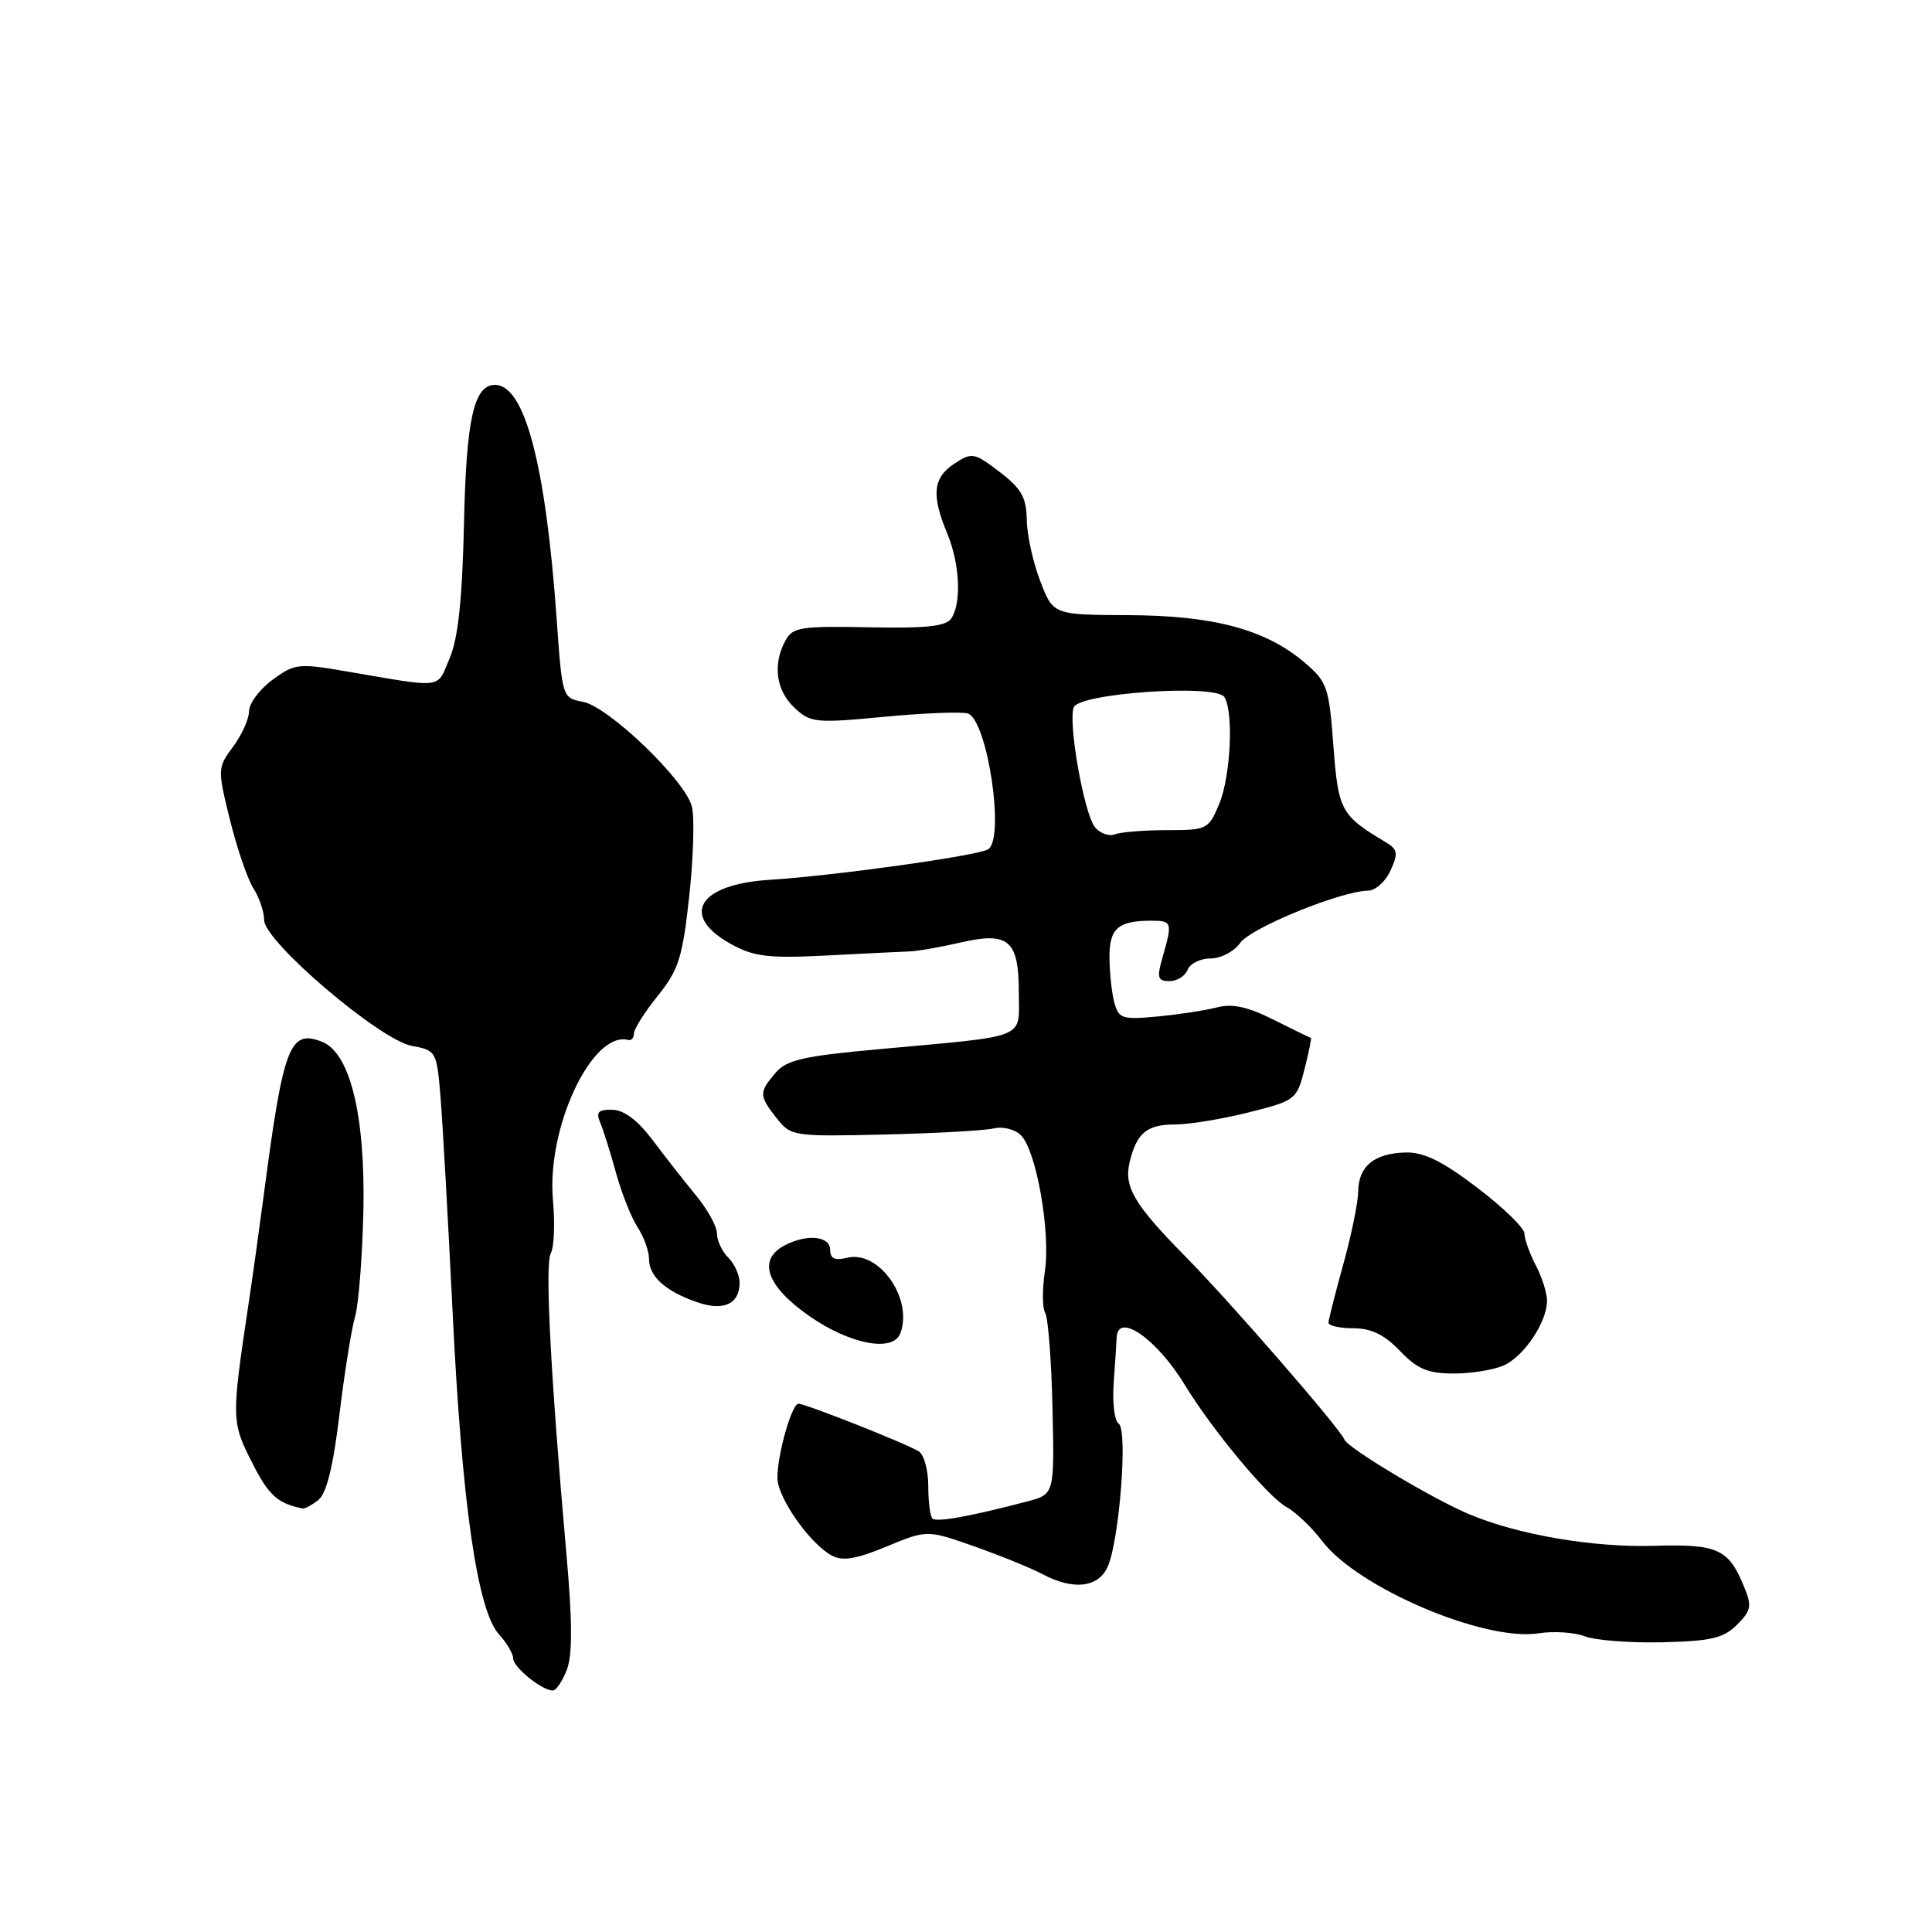 <?xml version="1.0" encoding="UTF-8" standalone="no"?>
<!DOCTYPE svg PUBLIC "-//W3C//DTD SVG 1.1//EN" "http://www.w3.org/Graphics/SVG/1.1/DTD/svg11.dtd" >
<svg xmlns="http://www.w3.org/2000/svg" xmlns:xlink="http://www.w3.org/1999/xlink" version="1.1" viewBox="0 0 256 256">
 <g >
 <path fill="currentColor"
d=" M 75.11 221.25 C 75.86 219.30 75.85 214.86 75.06 206.00 C 72.96 182.29 72.19 167.50 72.98 166.07 C 73.42 165.29 73.55 162.11 73.27 159.01 C 72.40 149.44 78.47 136.54 83.25 137.80 C 83.66 137.91 84.00 137.52 84.00 136.94 C 84.00 136.36 85.42 134.11 87.16 131.95 C 89.93 128.50 90.44 126.87 91.33 118.74 C 91.88 113.64 92.04 108.30 91.68 106.88 C 90.81 103.40 80.64 93.63 77.23 92.99 C 74.52 92.49 74.49 92.40 73.76 81.99 C 72.30 61.54 69.53 51.00 65.59 51.00 C 62.79 51.00 61.78 55.53 61.48 69.41 C 61.25 79.45 60.71 84.57 59.58 87.22 C 57.83 91.34 58.99 91.20 45.84 88.95 C 39.54 87.87 39.01 87.93 36.09 90.09 C 34.39 91.35 33.00 93.21 33.00 94.23 C 33.00 95.25 32.05 97.37 30.89 98.93 C 28.81 101.74 28.81 101.90 30.47 108.64 C 31.41 112.41 32.80 116.50 33.58 117.71 C 34.36 118.93 35.00 120.82 35.00 121.91 C 35.00 124.74 50.30 137.78 54.55 138.58 C 57.80 139.18 57.87 139.31 58.37 145.35 C 58.65 148.73 59.37 161.62 59.98 174.00 C 61.21 199.27 63.25 213.42 66.12 216.56 C 67.15 217.70 68.00 219.14 68.00 219.76 C 68.00 220.92 71.81 224.00 73.25 224.00 C 73.69 224.00 74.53 222.76 75.11 221.25 Z  M 230.16 215.29 C 232.07 213.37 232.17 212.82 231.04 210.10 C 229.02 205.23 227.55 204.57 219.15 204.83 C 211.11 205.07 201.13 203.37 194.64 200.63 C 189.82 198.60 178.62 191.90 178.15 190.76 C 177.51 189.21 163.08 172.59 157.08 166.50 C 150.23 159.55 148.88 157.24 149.70 153.91 C 150.63 150.12 151.99 149.00 155.67 149.00 C 157.55 149.00 161.95 148.28 165.45 147.40 C 171.66 145.84 171.83 145.71 172.85 141.69 C 173.43 139.42 173.81 137.55 173.70 137.53 C 173.59 137.51 171.38 136.43 168.78 135.13 C 165.36 133.41 163.30 132.95 161.28 133.48 C 159.75 133.88 156.20 134.42 153.39 134.69 C 148.69 135.13 148.23 134.98 147.65 132.83 C 147.31 131.55 147.02 128.86 147.01 126.86 C 147.00 123.00 148.15 122.00 152.58 122.00 C 155.30 122.00 155.37 122.22 154.07 126.76 C 153.26 129.57 153.38 130.00 154.96 130.00 C 155.97 130.00 157.05 129.33 157.36 128.50 C 157.68 127.68 159.05 127.00 160.41 127.00 C 161.78 127.00 163.53 126.08 164.33 124.94 C 165.72 122.95 177.69 118.06 181.27 118.02 C 182.25 118.01 183.59 116.81 184.25 115.35 C 185.29 113.06 185.21 112.54 183.62 111.60 C 177.67 108.05 177.33 107.42 176.68 98.80 C 176.10 91.02 175.86 90.33 172.84 87.77 C 167.69 83.40 160.83 81.56 149.52 81.51 C 139.55 81.47 139.55 81.47 137.83 76.98 C 136.88 74.52 136.08 70.87 136.05 68.87 C 136.01 65.92 135.34 64.73 132.45 62.53 C 129.09 59.96 128.79 59.91 126.45 61.44 C 123.63 63.29 123.39 65.60 125.50 70.65 C 127.17 74.66 127.43 79.77 126.08 81.91 C 125.39 82.99 122.86 83.27 115.15 83.12 C 106.07 82.94 105.01 83.11 104.06 84.90 C 102.36 88.06 102.83 91.49 105.26 93.77 C 107.40 95.78 108.04 95.85 117.25 94.97 C 122.60 94.47 127.56 94.28 128.27 94.55 C 130.87 95.55 133.18 111.16 130.93 112.54 C 129.56 113.39 110.51 116.05 102.00 116.58 C 92.45 117.17 90.01 121.37 97.00 125.17 C 99.94 126.77 101.95 127.00 109.50 126.61 C 114.45 126.35 119.40 126.11 120.50 126.07 C 121.60 126.03 124.65 125.50 127.27 124.89 C 133.67 123.42 135.00 124.57 135.00 131.58 C 135.00 137.79 136.49 137.19 116.50 139.02 C 106.44 139.93 104.22 140.44 102.75 142.17 C 100.55 144.75 100.56 145.18 102.92 148.18 C 104.80 150.56 105.13 150.61 117.17 150.33 C 123.95 150.17 130.48 149.81 131.68 149.52 C 132.88 149.23 134.49 149.64 135.28 150.43 C 137.33 152.47 139.23 163.29 138.45 168.46 C 138.09 170.88 138.11 173.37 138.50 173.99 C 138.88 174.62 139.32 180.28 139.46 186.57 C 139.72 198.00 139.72 198.00 136.11 198.95 C 128.49 200.95 124.08 201.74 123.55 201.21 C 123.25 200.91 123.00 198.97 123.00 196.89 C 123.00 194.82 122.44 192.76 121.75 192.32 C 120.21 191.33 106.77 186.01 105.80 186.00 C 104.92 186.00 103.01 192.70 103.01 195.82 C 103.00 198.41 107.30 204.55 110.22 206.12 C 111.65 206.89 113.46 206.59 117.48 204.92 C 122.84 202.70 122.84 202.70 129.17 204.93 C 132.65 206.16 136.69 207.81 138.15 208.59 C 142.21 210.74 145.51 210.38 146.76 207.63 C 148.32 204.20 149.47 189.41 148.23 188.64 C 147.68 188.30 147.38 185.88 147.57 183.26 C 147.76 180.64 147.93 177.94 147.96 177.25 C 148.08 173.79 153.26 177.38 156.99 183.50 C 160.69 189.56 168.01 198.35 170.48 199.70 C 171.69 200.36 173.83 202.40 175.22 204.23 C 179.93 210.40 196.70 217.54 203.86 216.42 C 205.86 216.11 208.62 216.29 210.00 216.82 C 211.38 217.35 215.99 217.71 220.26 217.61 C 226.71 217.46 228.38 217.07 230.16 215.29 Z  M 42.19 198.75 C 43.26 197.90 44.16 194.28 44.97 187.50 C 45.63 182.00 46.56 176.15 47.04 174.50 C 47.52 172.85 48.01 166.55 48.15 160.50 C 48.42 147.79 46.39 139.48 42.65 138.03 C 38.37 136.37 37.54 138.57 34.93 158.50 C 34.35 162.90 33.44 169.43 32.90 173.00 C 30.66 187.97 30.67 188.42 33.39 193.78 C 35.60 198.14 36.76 199.20 40.06 199.88 C 40.37 199.95 41.33 199.44 42.19 198.75 Z  M 199.29 180.91 C 201.97 179.69 205.00 175.14 204.99 172.35 C 204.99 171.33 204.32 169.21 203.49 167.64 C 202.67 166.06 202.00 164.18 202.00 163.46 C 202.00 162.73 199.19 160.00 195.75 157.38 C 191.08 153.83 188.67 152.65 186.22 152.71 C 182.07 152.83 180.01 154.53 179.97 157.87 C 179.95 159.32 179.07 163.65 178.00 167.50 C 176.93 171.35 176.05 174.84 176.03 175.25 C 176.01 175.66 177.49 176.00 179.31 176.00 C 181.69 176.00 183.44 176.85 185.50 179.00 C 187.81 181.42 189.21 182.00 192.64 182.00 C 194.99 182.00 197.98 181.51 199.29 180.91 Z  M 119.29 176.69 C 121.04 172.12 116.47 165.61 112.25 166.66 C 110.62 167.06 110.00 166.78 110.00 165.61 C 110.00 163.76 106.87 163.47 103.93 165.04 C 100.35 166.95 101.57 170.41 107.20 174.36 C 112.58 178.12 118.31 179.23 119.29 176.69 Z  M 98.00 169.95 C 98.00 168.96 97.33 167.47 96.50 166.64 C 95.67 165.82 95.00 164.38 95.00 163.45 C 95.00 162.52 93.76 160.27 92.25 158.43 C 90.74 156.60 88.15 153.30 86.50 151.10 C 84.52 148.46 82.70 147.08 81.14 147.05 C 79.27 147.01 78.94 147.36 79.53 148.75 C 79.94 149.71 80.88 152.70 81.62 155.40 C 82.36 158.09 83.65 161.34 84.48 162.61 C 85.32 163.89 86.00 165.79 86.00 166.84 C 86.00 169.14 88.21 171.12 92.40 172.56 C 95.90 173.77 98.00 172.78 98.00 169.95 Z  M 145.10 109.62 C 143.65 107.87 141.50 95.75 142.28 93.72 C 143.00 91.84 161.11 90.61 162.23 92.36 C 163.49 94.31 163.07 102.89 161.55 106.53 C 160.15 109.89 159.93 110.00 154.63 110.00 C 151.62 110.00 148.52 110.25 147.74 110.55 C 146.96 110.85 145.77 110.43 145.10 109.62 Z "/>
</g>
</svg>